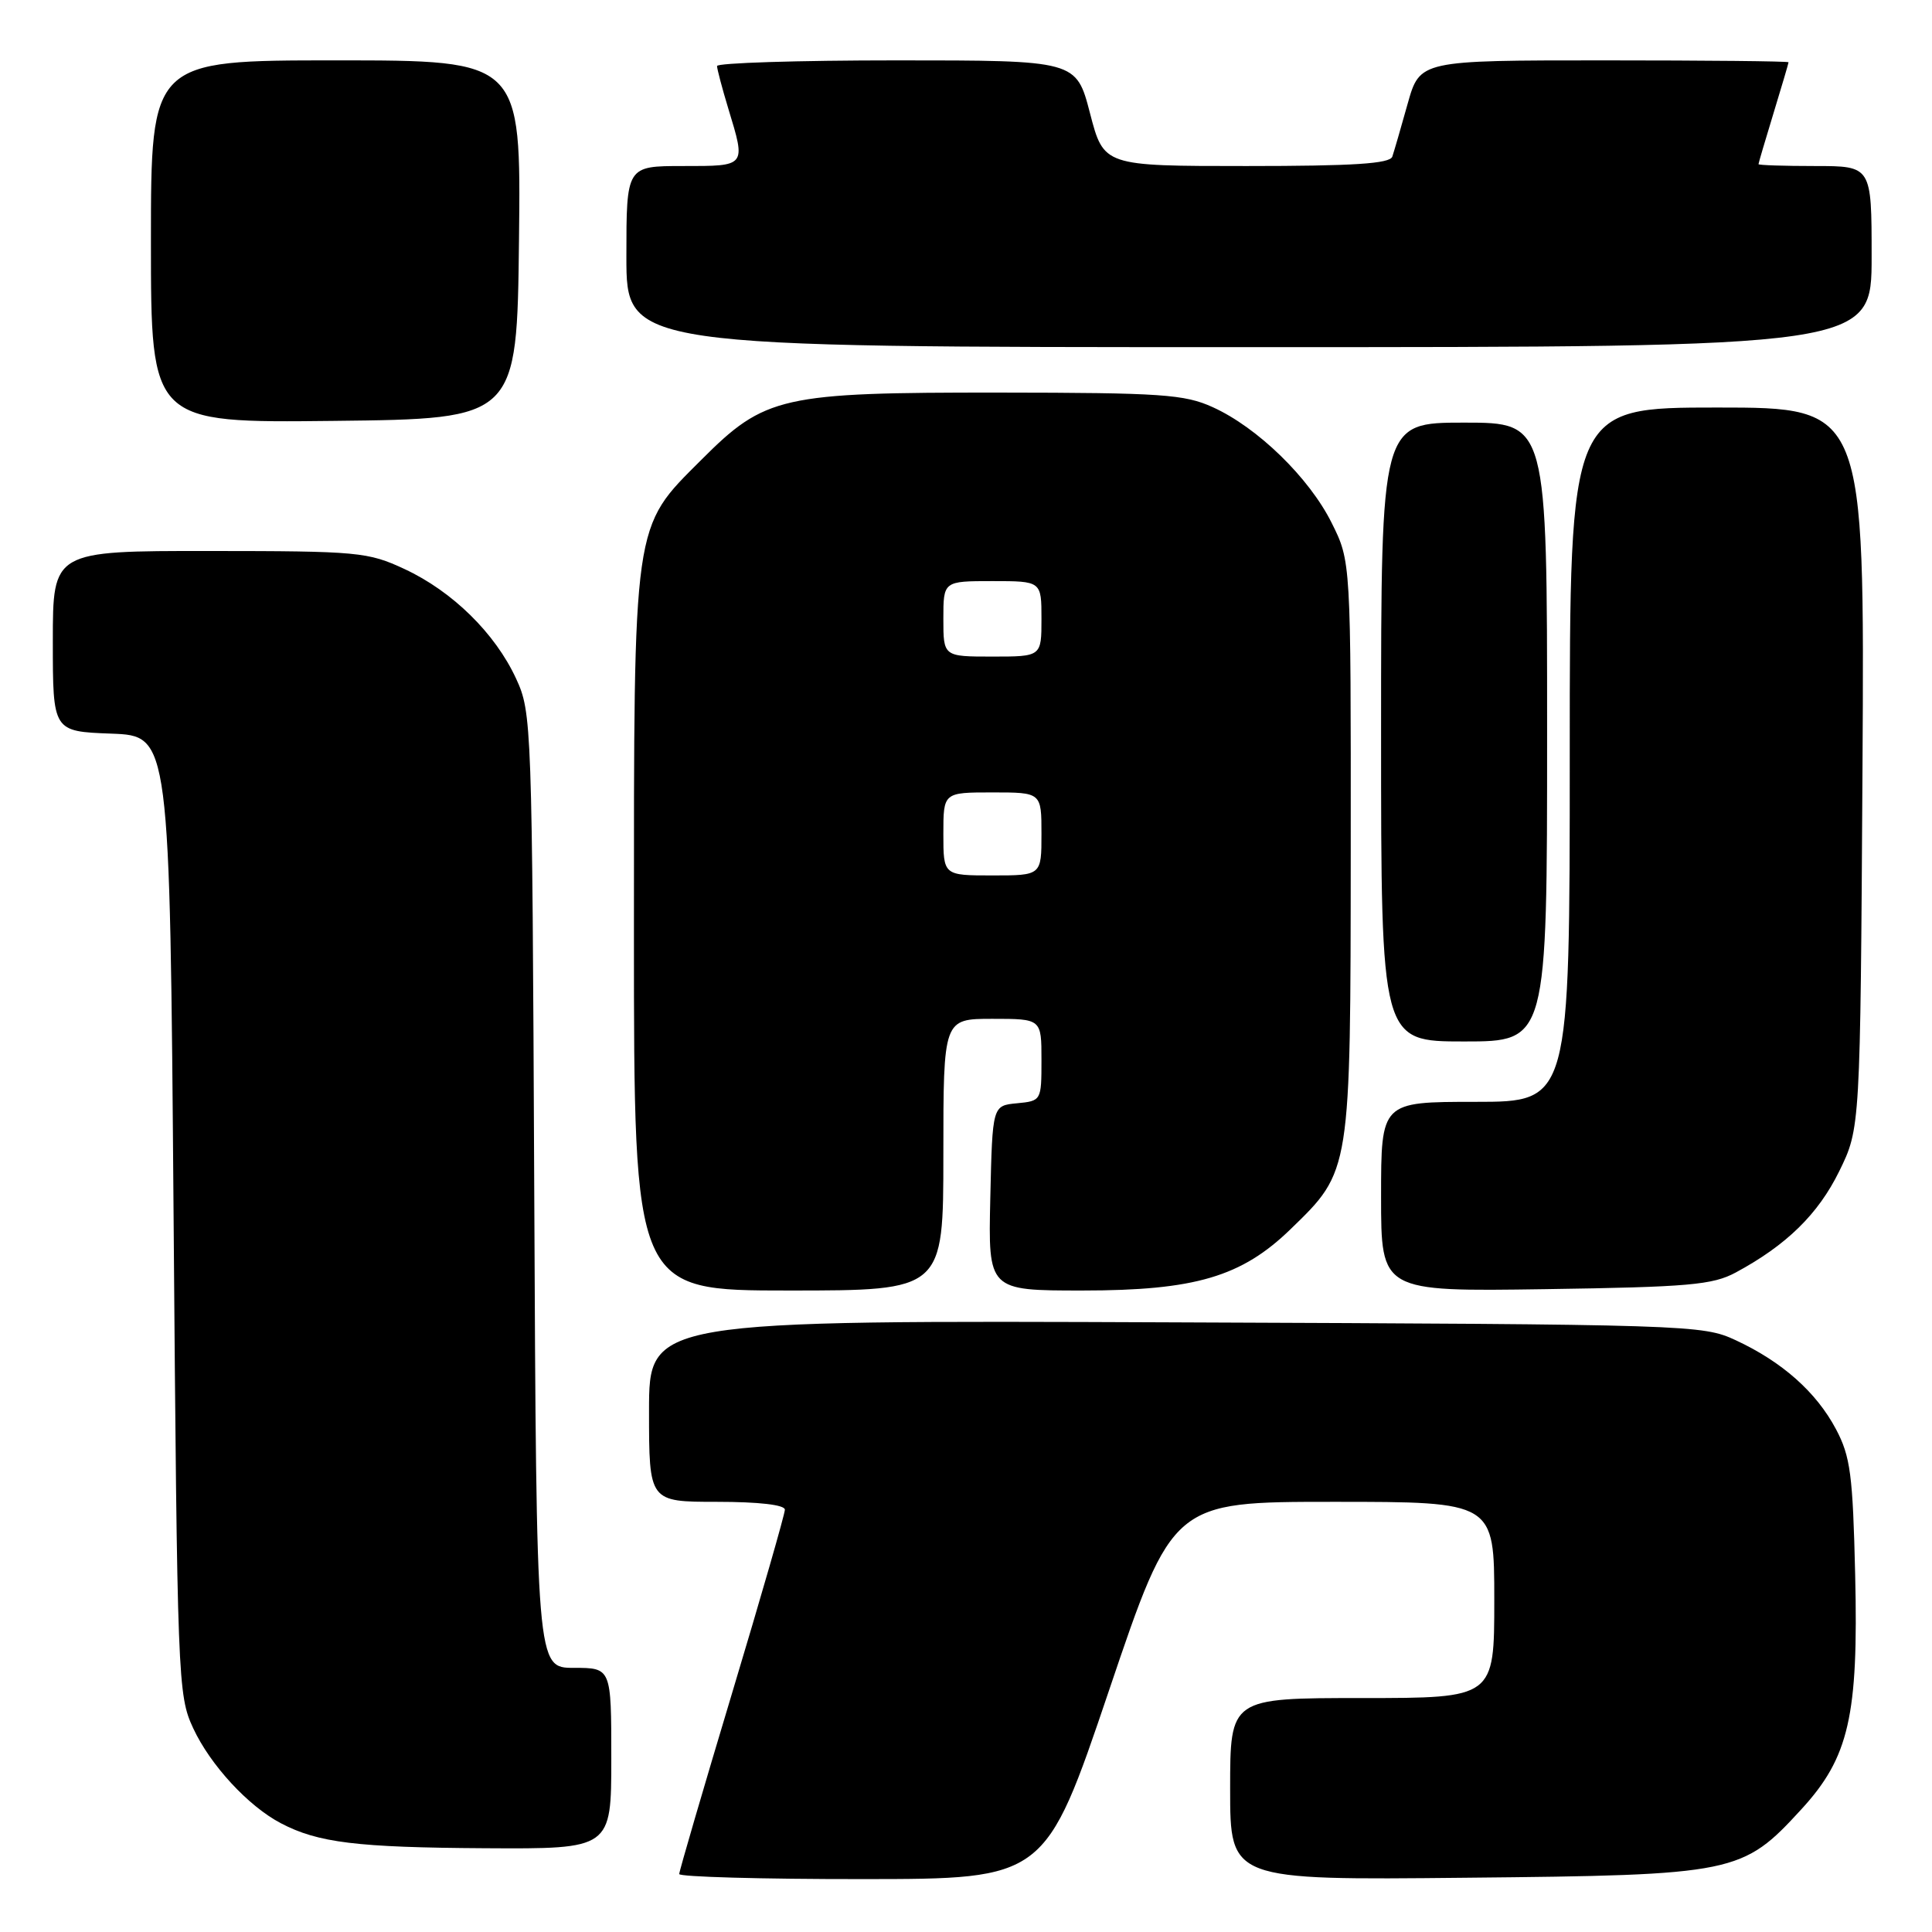 <?xml version="1.0" encoding="UTF-8" standalone="no"?>
<!DOCTYPE svg PUBLIC "-//W3C//DTD SVG 1.1//EN" "http://www.w3.org/Graphics/SVG/1.1/DTD/svg11.dtd" >
<svg xmlns="http://www.w3.org/2000/svg" xmlns:xlink="http://www.w3.org/1999/xlink" version="1.1" viewBox="0 0 256 256">
 <g >
 <path fill="currentColor"
d=" M 146.95 223.99 C 155.40 199.00 155.40 199.00 176.70 199.00 C 198.00 199.00 198.00 199.00 198.00 212.00 C 198.00 225.00 198.00 225.00 180.50 225.00 C 163.00 225.00 163.00 225.00 163.00 237.06 C 163.00 249.13 163.00 249.13 194.25 248.81 C 229.96 248.46 230.87 248.27 238.70 239.73 C 245.00 232.87 246.26 227.36 245.82 208.69 C 245.51 195.40 245.19 192.98 243.28 189.38 C 240.67 184.46 236.15 180.45 230.00 177.59 C 225.59 175.54 224.12 175.49 155.75 175.22 C 86.00 174.94 86.00 174.94 86.00 186.97 C 86.00 199.00 86.00 199.00 95.00 199.00 C 100.56 199.00 104.00 199.40 104.00 200.04 C 104.00 200.61 100.85 211.56 97.00 224.36 C 93.15 237.17 90.00 247.95 90.00 248.32 C 90.00 248.69 100.91 249.00 114.25 248.99 C 138.50 248.98 138.50 248.98 146.95 223.99 Z  M 81.00 233.00 C 81.00 221.00 81.00 221.00 76.04 221.00 C 71.08 221.00 71.08 221.00 70.79 157.75 C 70.51 95.70 70.46 94.41 68.38 89.91 C 65.60 83.90 59.94 78.35 53.60 75.40 C 48.75 73.14 47.48 73.02 27.75 73.01 C 7.00 73.00 7.00 73.00 7.00 84.96 C 7.00 96.92 7.00 96.92 14.75 97.21 C 22.50 97.50 22.50 97.50 23.00 161.00 C 23.49 222.82 23.56 224.62 25.60 229.00 C 27.87 233.88 32.90 239.33 37.22 241.59 C 42.13 244.17 47.29 244.80 64.25 244.90 C 81.00 245.00 81.00 245.00 81.00 233.00 Z  M 125.00 153.00 C 125.00 135.00 125.00 135.00 131.50 135.00 C 138.00 135.00 138.00 135.00 138.00 140.44 C 138.00 145.84 137.98 145.88 134.75 146.19 C 131.50 146.50 131.50 146.50 131.22 158.75 C 130.94 171.00 130.94 171.00 143.43 171.00 C 158.35 171.00 164.51 169.18 171.01 162.87 C 179.01 155.11 178.95 155.48 178.98 112.45 C 179.00 74.39 179.00 74.39 176.45 69.28 C 173.47 63.30 166.63 56.64 160.69 53.95 C 156.95 52.25 153.92 52.04 132.43 52.02 C 103.48 52.00 101.38 52.47 92.93 60.93 C 83.80 70.05 84.00 68.64 84.00 123.68 C 84.00 171.00 84.00 171.00 104.50 171.00 C 125.00 171.00 125.00 171.00 125.00 153.00 Z  M 230.00 168.61 C 236.72 164.99 240.91 160.89 243.70 155.21 C 246.50 149.50 246.50 149.50 246.79 101.75 C 247.07 54.00 247.07 54.00 227.54 54.00 C 208.00 54.00 208.00 54.00 208.00 100.00 C 208.00 146.00 208.00 146.00 195.50 146.00 C 183.00 146.00 183.00 146.00 183.00 158.57 C 183.00 171.14 183.00 171.14 204.75 170.82 C 223.78 170.54 226.94 170.26 230.00 168.61 Z  M 205.00 97.00 C 205.00 56.00 205.00 56.00 194.00 56.00 C 183.00 56.00 183.00 56.00 183.00 97.00 C 183.00 138.00 183.00 138.00 194.00 138.00 C 205.00 138.00 205.00 138.00 205.00 97.00 Z  M 68.77 31.75 C 69.04 8.00 69.04 8.00 44.52 8.00 C 20.00 8.00 20.00 8.00 20.00 32.02 C 20.00 56.04 20.00 56.04 44.25 55.77 C 68.50 55.50 68.50 55.50 68.77 31.75 Z  M 248.00 34.00 C 248.00 22.00 248.00 22.00 240.50 22.00 C 236.38 22.00 233.00 21.89 233.01 21.75 C 233.01 21.61 233.91 18.58 235.00 15.00 C 236.09 11.42 236.99 8.39 236.99 8.25 C 237.00 8.11 226.01 8.00 212.57 8.00 C 188.14 8.00 188.14 8.00 186.52 13.75 C 185.64 16.91 184.72 20.06 184.49 20.75 C 184.17 21.69 179.39 22.00 165.15 22.00 C 146.25 22.00 146.25 22.00 144.43 15.00 C 142.61 8.00 142.61 8.00 118.81 8.00 C 105.71 8.00 95.00 8.34 95.01 8.75 C 95.02 9.16 95.69 11.71 96.51 14.41 C 98.85 22.11 98.93 22.00 90.50 22.00 C 83.00 22.00 83.00 22.00 83.00 34.00 C 83.00 46.00 83.00 46.00 165.50 46.00 C 248.00 46.00 248.00 46.00 248.00 34.00 Z  M 125.00 110.50 C 125.00 105.00 125.00 105.00 131.50 105.00 C 138.00 105.00 138.00 105.00 138.00 110.50 C 138.00 116.00 138.00 116.00 131.50 116.00 C 125.00 116.00 125.00 116.00 125.00 110.50 Z  M 125.00 82.00 C 125.00 77.00 125.00 77.00 131.50 77.00 C 138.00 77.00 138.00 77.00 138.00 82.00 C 138.00 87.00 138.00 87.00 131.50 87.00 C 125.00 87.00 125.00 87.00 125.00 82.00 Z "/>
</g>
</svg>